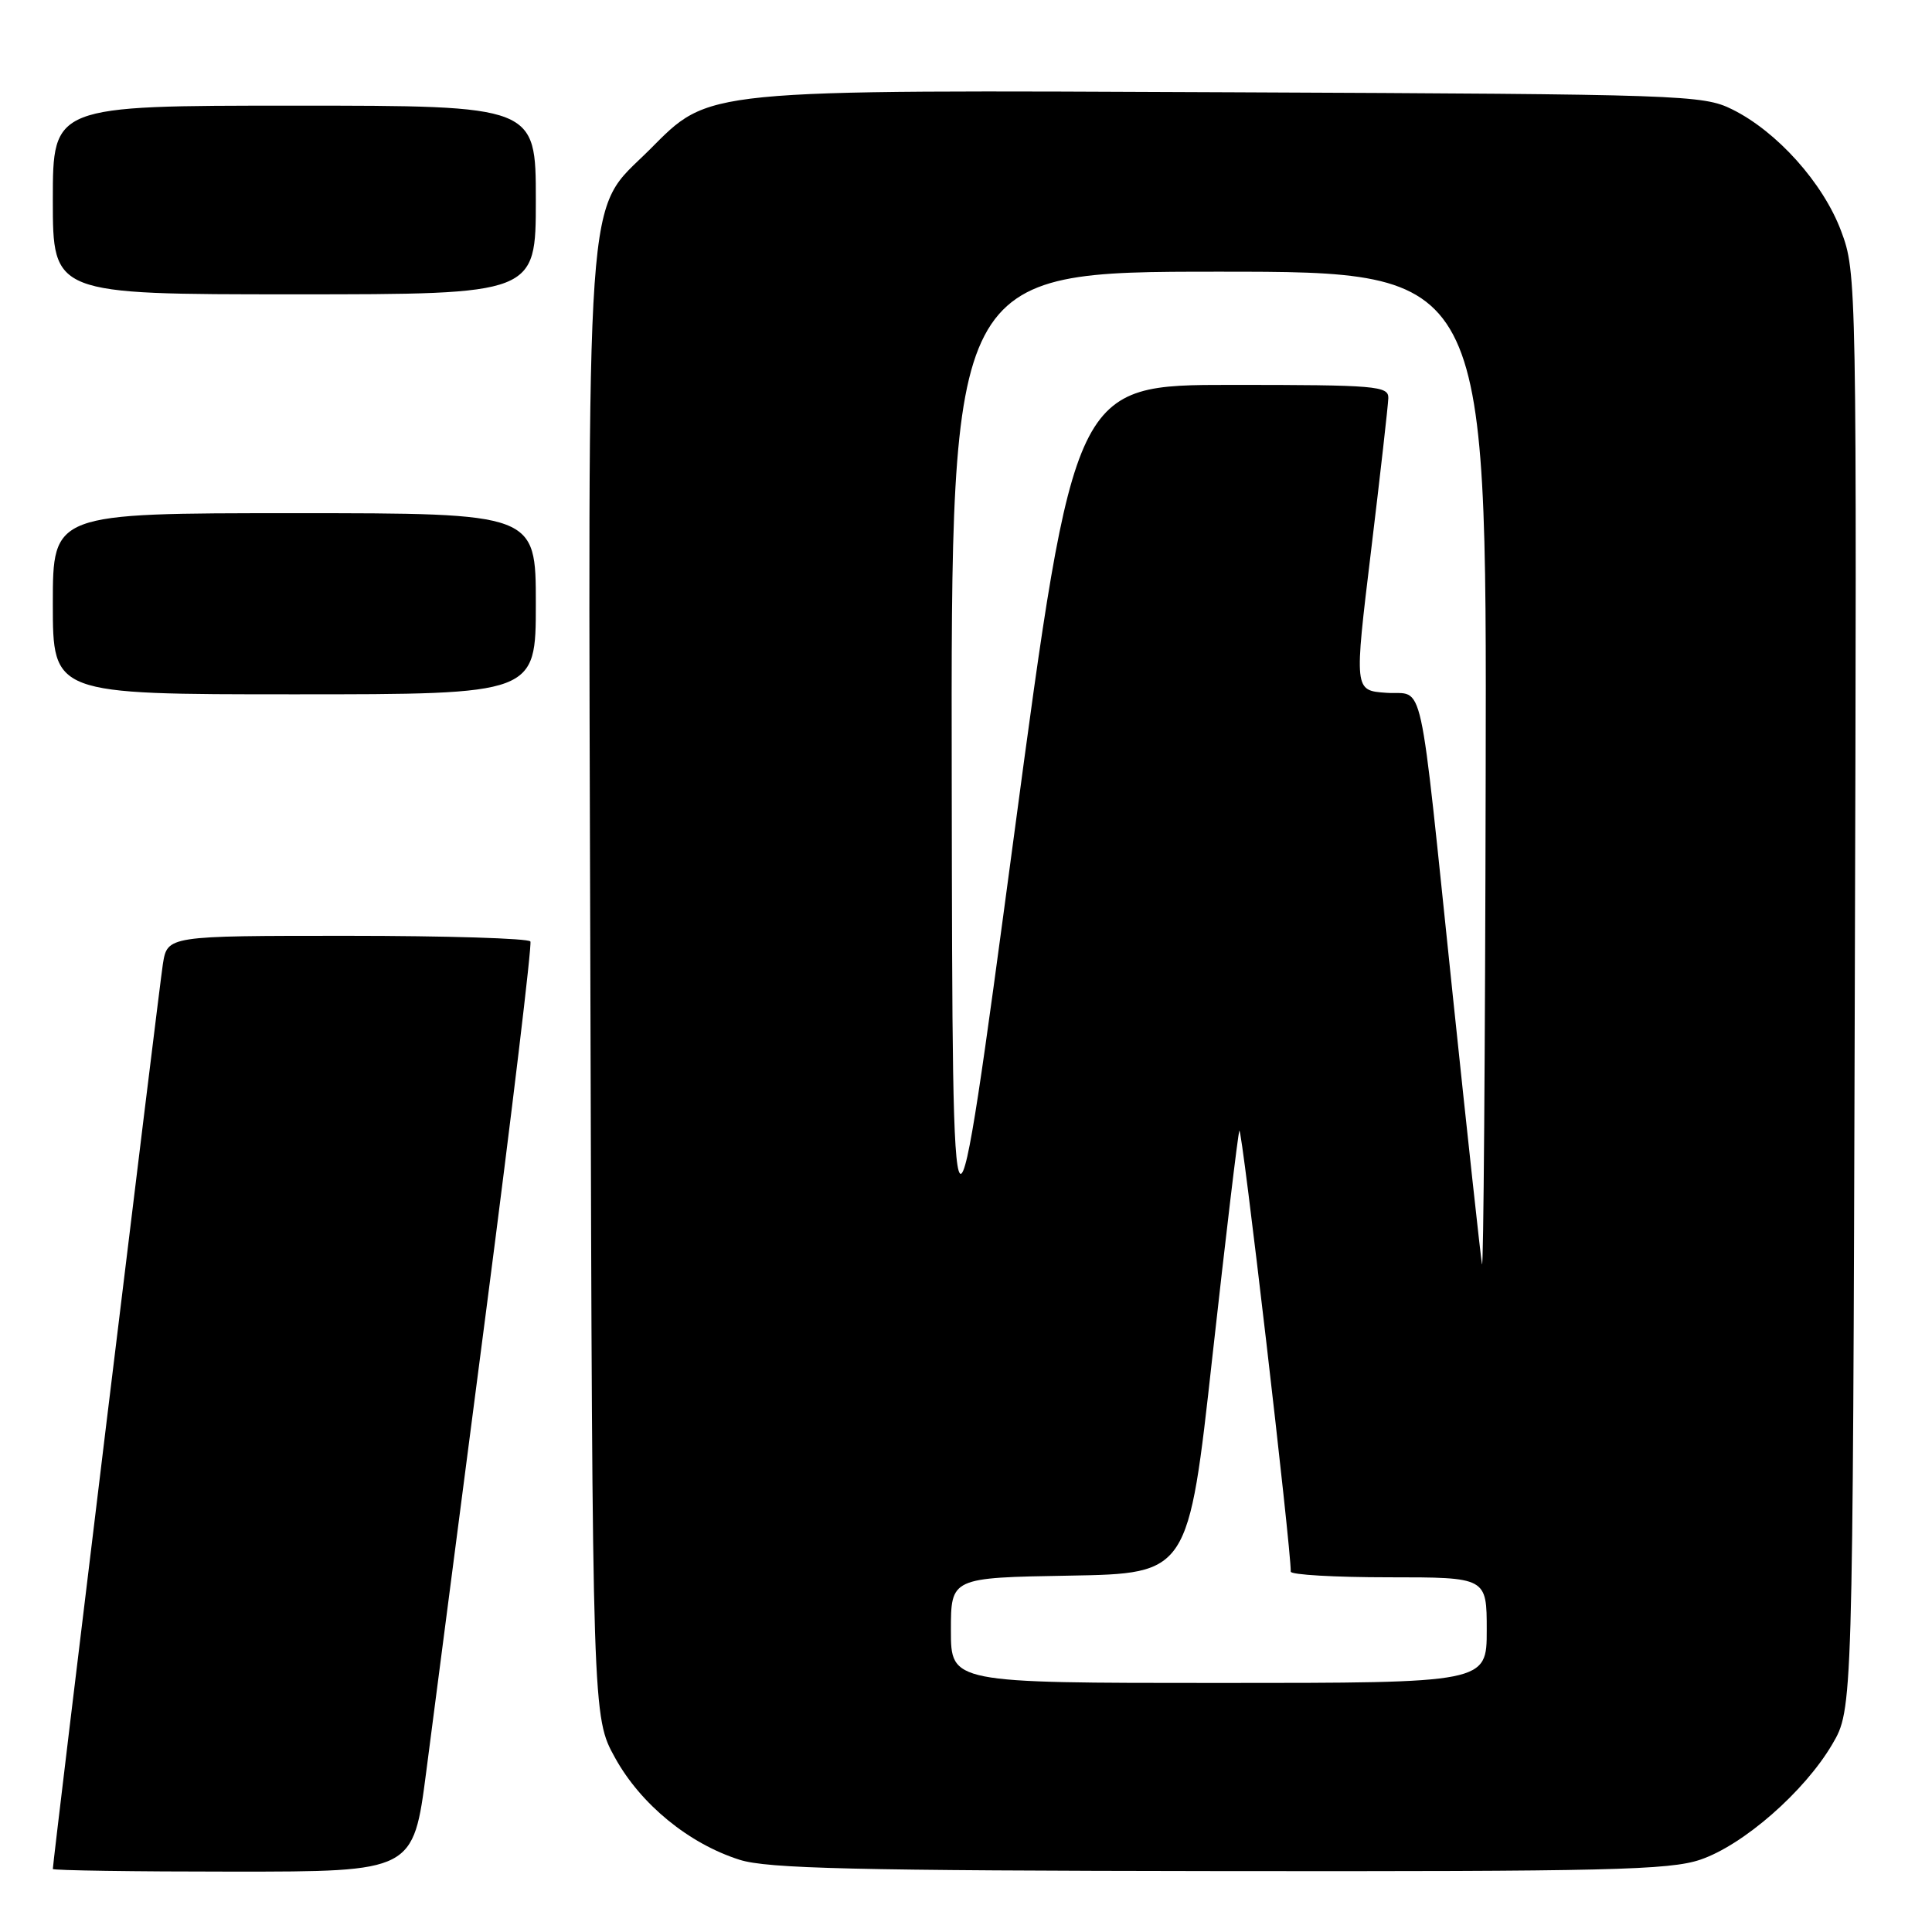 <?xml version="1.0" encoding="UTF-8" standalone="no"?>
<!DOCTYPE svg PUBLIC "-//W3C//DTD SVG 1.1//EN" "http://www.w3.org/Graphics/SVG/1.1/DTD/svg11.dtd" >
<svg xmlns="http://www.w3.org/2000/svg" xmlns:xlink="http://www.w3.org/1999/xlink" version="1.1" viewBox="0 0 256 256">
 <g >
 <path fill="currentColor"
d=" M 56.48 234.75 C 57.42 227.46 61.01 199.90 64.44 173.50 C 67.87 147.10 70.50 125.16 70.28 124.75 C 70.06 124.34 59.15 124.00 46.03 124.00 C 22.18 124.00 22.18 124.00 21.58 127.75 C 21.08 130.97 7.00 246.70 7.00 247.65 C 7.00 247.84 17.75 248.00 30.88 248.00 C 54.76 248.00 54.76 248.00 56.48 234.75 Z  M 225.32 246.41 C 231.01 244.47 239.10 237.40 242.78 231.13 C 245.50 226.50 245.50 226.50 245.77 131.34 C 246.04 37.07 246.02 36.13 243.96 30.62 C 241.58 24.25 235.46 17.42 229.50 14.48 C 225.66 12.58 222.95 12.49 163.58 12.23 C 92.36 11.91 94.17 11.74 86.04 19.87 C 77.43 28.47 77.92 21.49 78.23 131.07 C 78.50 227.50 78.50 227.50 81.50 232.92 C 84.91 239.09 91.27 244.29 98.00 246.43 C 101.68 247.60 113.23 247.87 161.57 247.93 C 213.10 247.99 221.24 247.80 225.32 246.41 Z  M 71.00 80.00 C 71.00 68.00 71.00 68.00 39.00 68.00 C 7.00 68.00 7.00 68.00 7.00 80.00 C 7.00 92.00 7.00 92.00 39.00 92.00 C 71.00 92.00 71.00 92.00 71.00 80.00 Z  M 71.00 26.50 C 71.00 14.00 71.00 14.00 39.00 14.00 C 7.00 14.00 7.00 14.00 7.00 26.50 C 7.00 39.00 7.00 39.00 39.00 39.00 C 71.00 39.00 71.00 39.00 71.00 26.50 Z  M 126.00 216.03 C 126.00 209.05 126.00 209.05 141.73 208.78 C 157.47 208.50 157.47 208.50 160.65 179.74 C 162.41 163.92 164.01 150.46 164.22 149.83 C 164.53 148.92 171.12 205.53 171.03 208.25 C 171.01 208.66 176.85 209.00 184.00 209.00 C 197.00 209.00 197.00 209.00 197.00 216.00 C 197.00 223.00 197.00 223.00 161.50 223.00 C 126.00 223.00 126.00 223.00 126.00 216.03 Z  M 126.11 103.75 C 126.00 36.00 126.00 36.00 161.50 36.00 C 197.00 36.00 197.00 36.00 196.86 102.75 C 196.79 139.46 196.57 168.60 196.37 167.50 C 196.18 166.40 194.44 150.43 192.51 132.00 C 187.91 88.00 188.83 92.17 183.68 91.80 C 179.43 91.50 179.43 91.50 181.67 73.00 C 182.90 62.83 183.93 53.71 183.96 52.75 C 184.00 51.14 182.36 51.00 163.18 51.00 C 142.36 51.00 142.36 51.00 134.29 111.25 C 126.21 171.50 126.21 171.50 126.11 103.75 Z "/>
</g>
</svg>